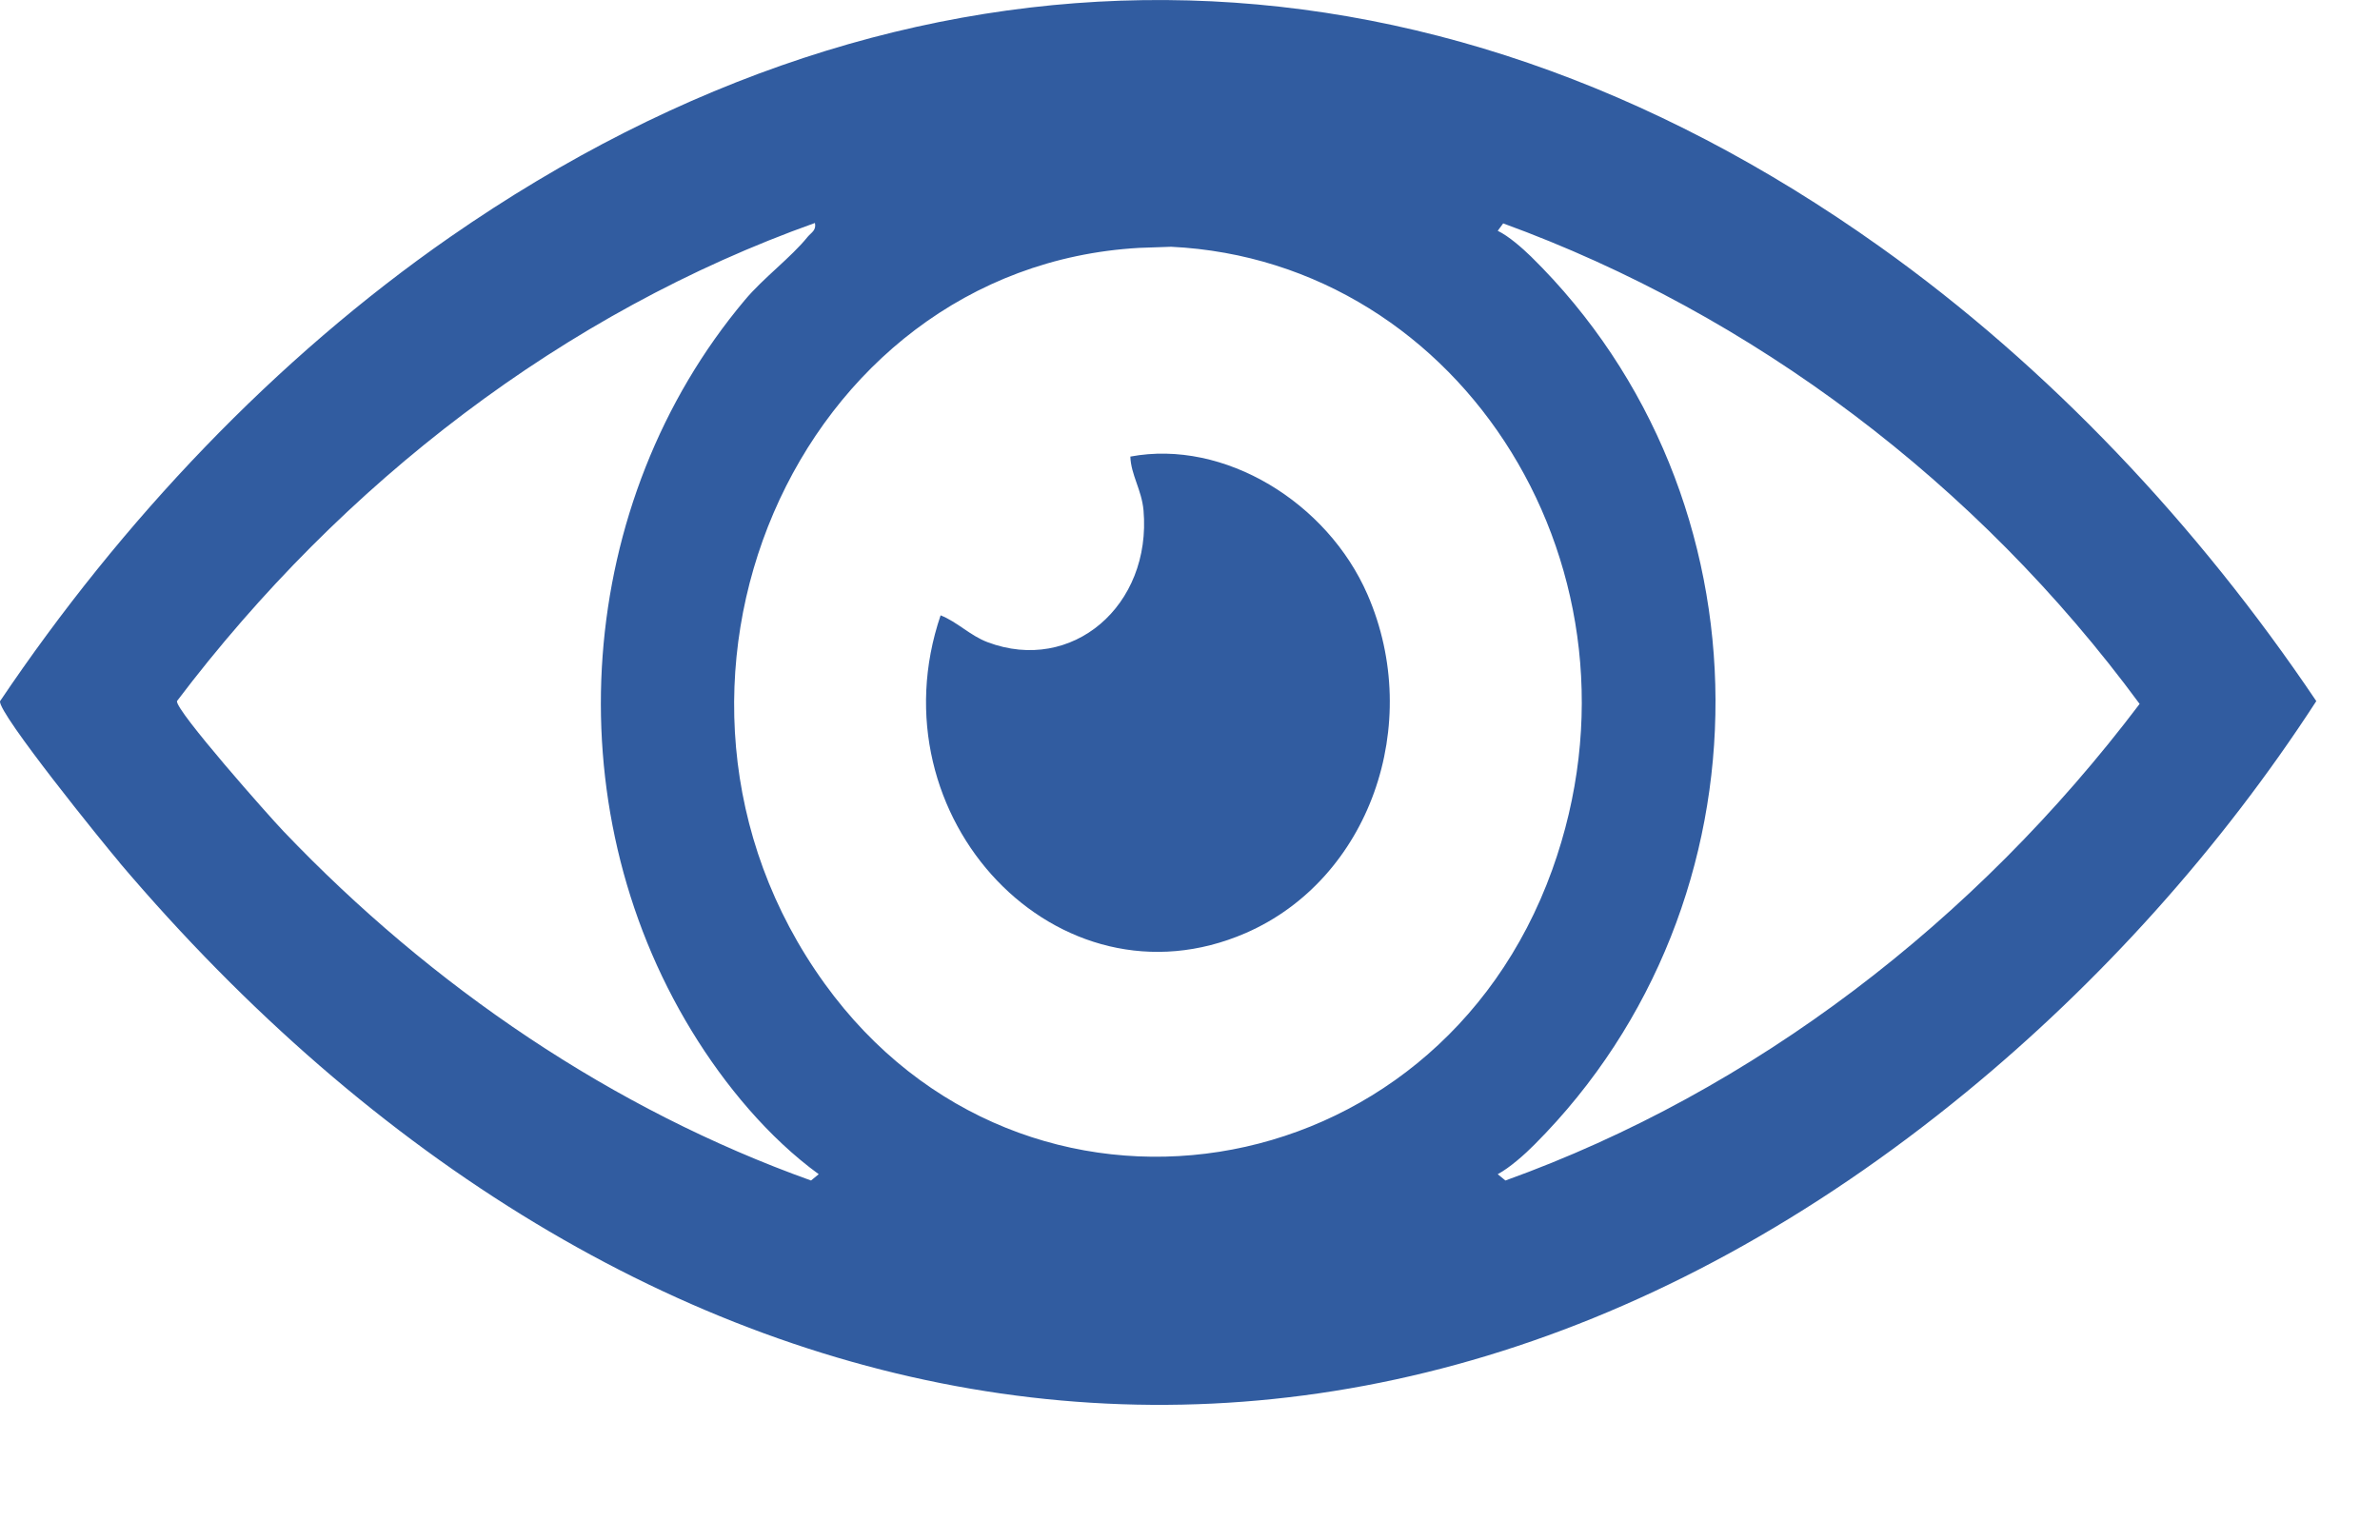 <svg width="17" height="11" viewBox="0 0 17 11" fill="none" xmlns="http://www.w3.org/2000/svg">
<path d="M0.855 6.163C0.742 6.031 -0.012 5.099 0 5.01C0.868 3.72 1.967 2.561 3.214 1.694C6.503 -0.59 10.164 -0.561 13.427 1.762C14.633 2.62 15.698 3.751 16.545 5.009C15.86 6.065 14.996 7.022 14.043 7.804C9.606 11.445 4.489 10.447 0.854 6.163L0.855 6.163ZM5.848 8.389C5.491 8.129 5.177 7.753 4.941 7.366C3.948 5.74 4.11 3.584 5.32 2.144C5.453 1.985 5.65 1.84 5.769 1.692C5.795 1.661 5.832 1.646 5.821 1.593C4.034 2.23 2.446 3.446 1.264 5.009C1.253 5.076 1.926 5.836 2.025 5.939C3.088 7.053 4.38 7.928 5.793 8.434L5.848 8.389ZM10.698 8.389L10.753 8.434C12.528 7.795 14.108 6.584 15.283 5.029C14.121 3.45 12.516 2.244 10.737 1.596L10.698 1.649C10.776 1.686 10.873 1.772 10.936 1.833C12.685 3.551 12.692 6.442 10.962 8.176C10.893 8.246 10.784 8.343 10.698 8.389ZM8.136 1.771C5.684 1.91 4.376 4.929 5.89 7.027C7.31 8.996 10.252 8.534 11.087 6.215C11.851 4.093 10.454 1.864 8.365 1.763L8.135 1.771H8.136Z" fill="#315CA0"/>
<path d="M6.718 4.396C6.838 4.443 6.929 4.541 7.054 4.588C7.658 4.816 8.227 4.327 8.168 3.646C8.155 3.5 8.078 3.392 8.074 3.262C8.745 3.136 9.482 3.59 9.768 4.248C10.172 5.176 9.78 6.282 8.898 6.666C7.558 7.248 6.227 5.841 6.719 4.395L6.718 4.396Z" fill="#315CA0"/>
</svg>
